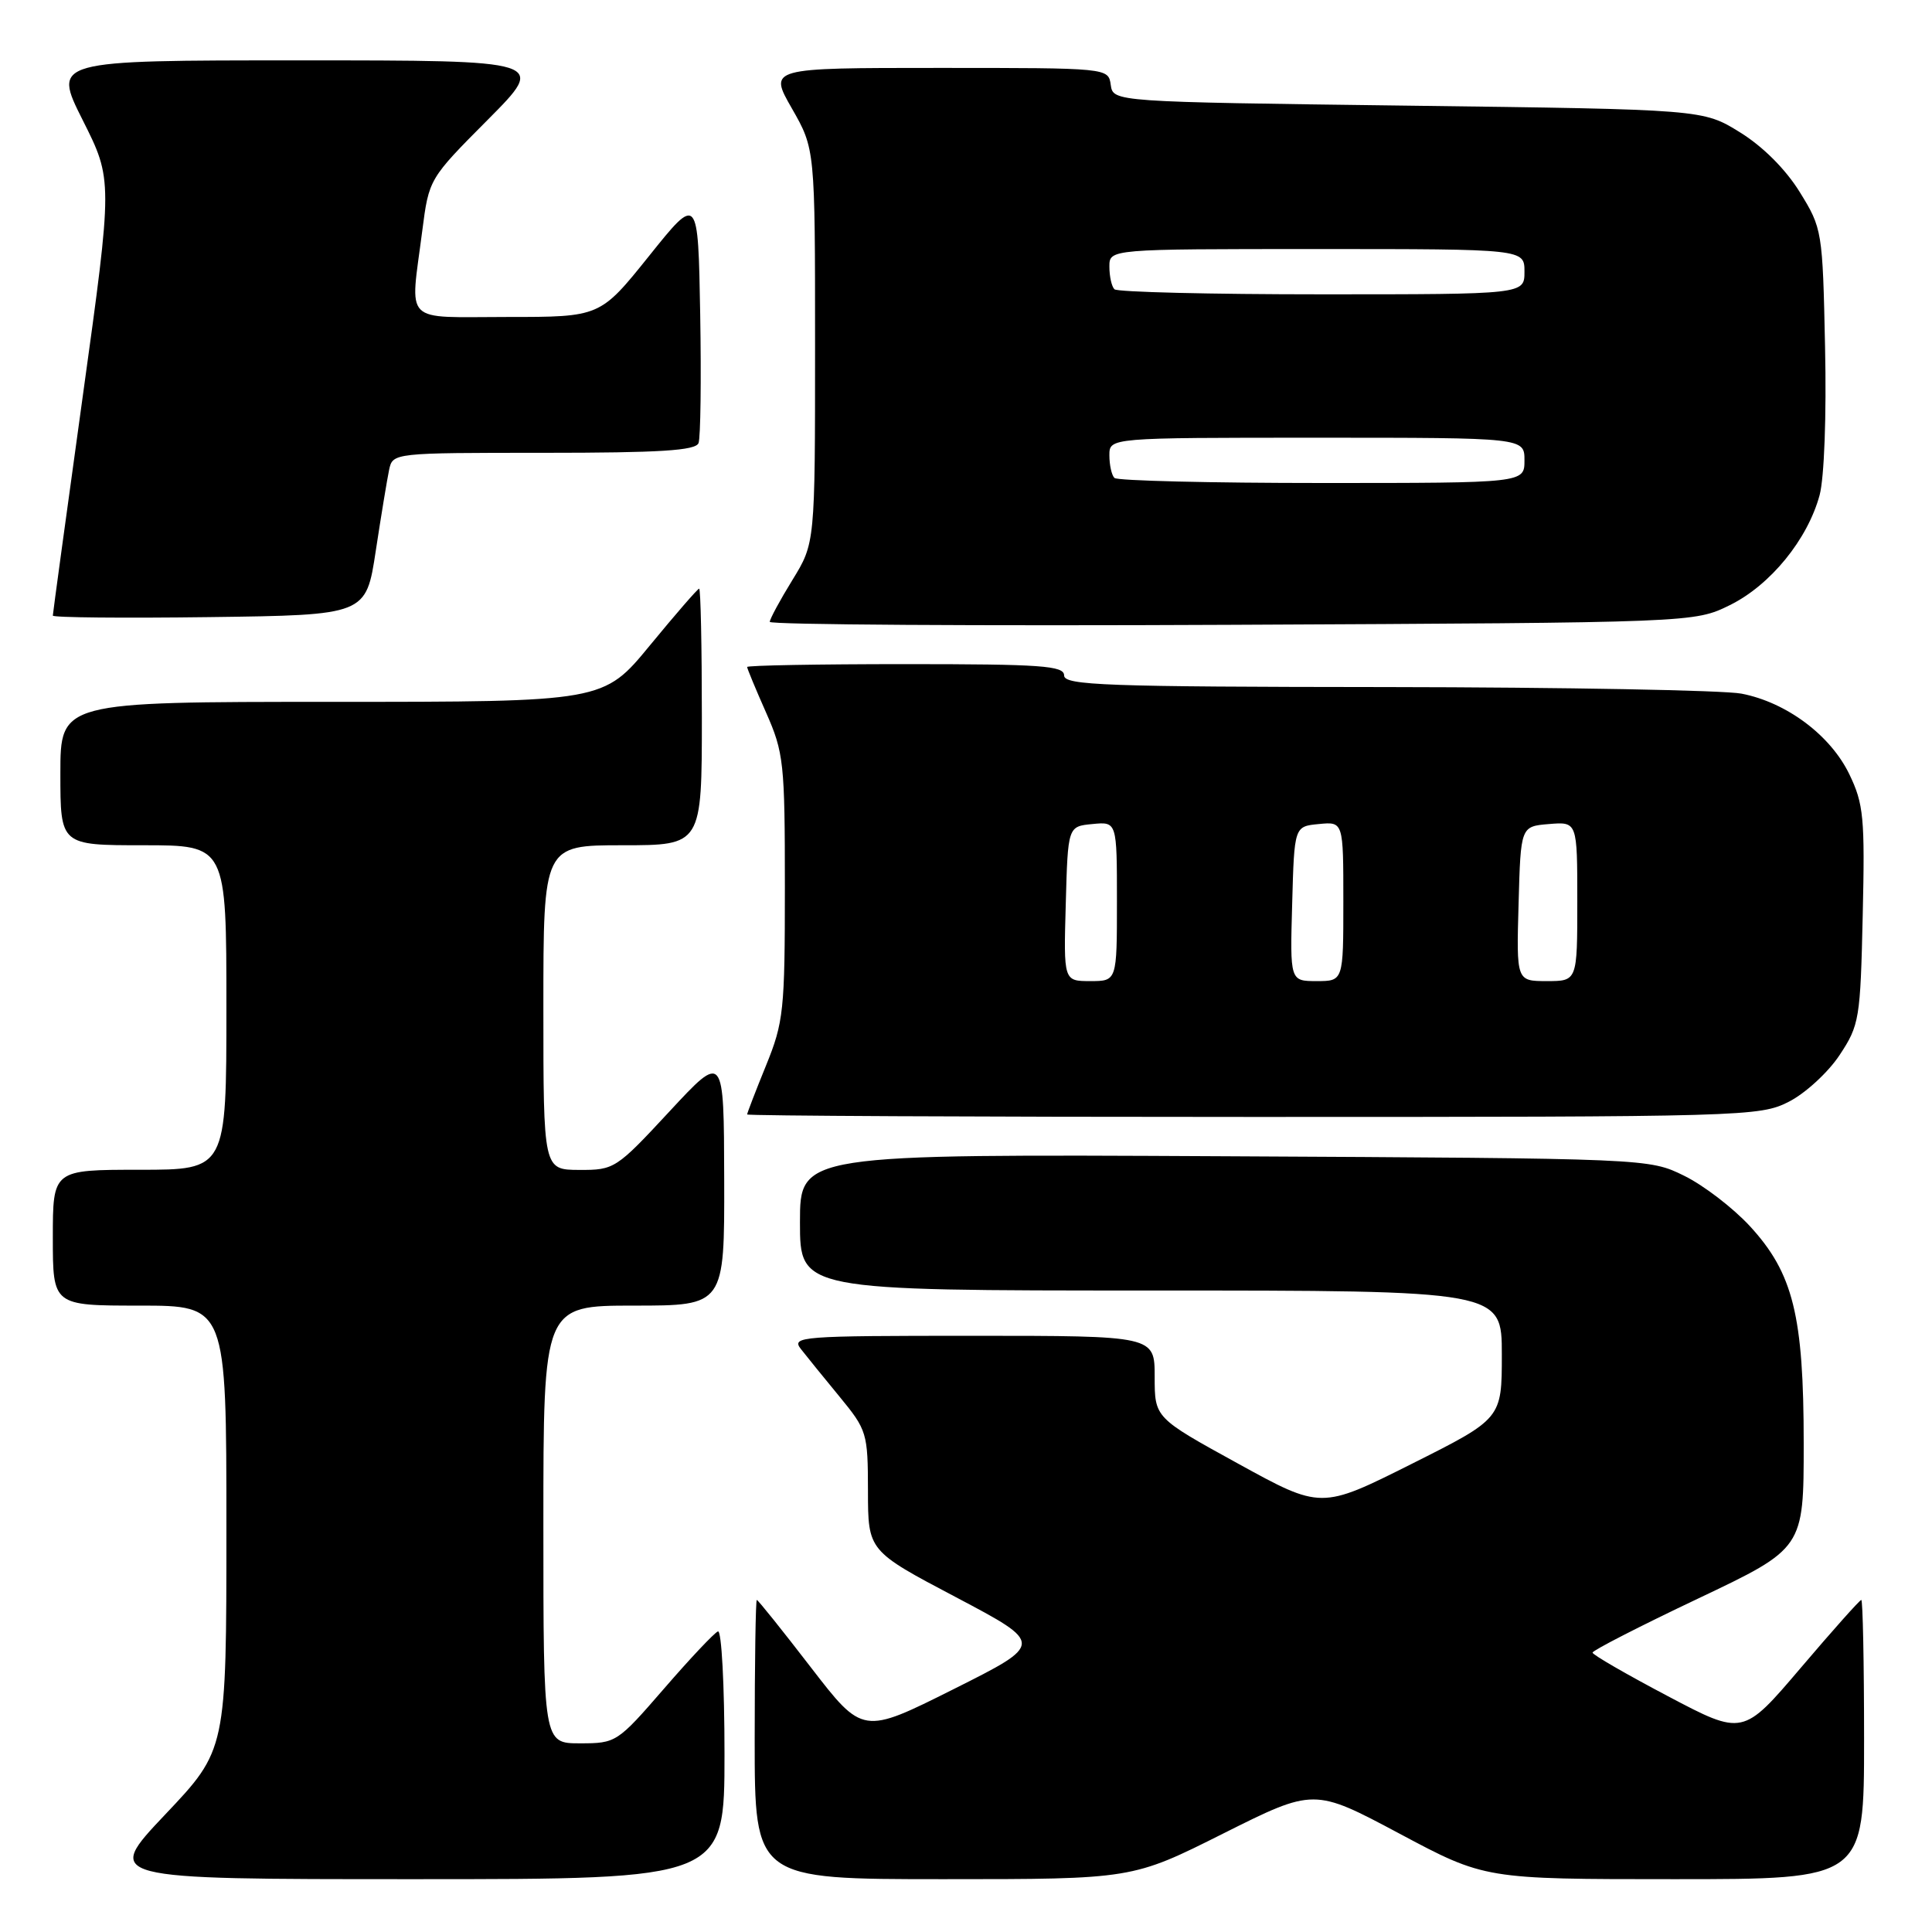 <?xml version="1.0" encoding="UTF-8" standalone="no"?>
<!DOCTYPE svg PUBLIC "-//W3C//DTD SVG 1.1//EN" "http://www.w3.org/Graphics/SVG/1.1/DTD/svg11.dtd" >
<svg xmlns="http://www.w3.org/2000/svg" xmlns:xlink="http://www.w3.org/1999/xlink" version="1.1" viewBox="0 0 256 256">
 <g >
 <path fill="currentColor"
d=" M 96.00 232.42 C 96.00 223.30 95.61 215.98 95.13 216.17 C 94.66 216.35 91.44 219.76 87.99 223.75 C 81.80 230.89 81.64 231.00 76.85 231.00 C 72.00 231.00 72.00 231.00 72.00 202.00 C 72.00 173.00 72.00 173.00 84.00 173.00 C 96.00 173.00 96.00 173.00 95.96 156.25 C 95.92 139.50 95.92 139.50 88.71 147.27 C 81.65 154.88 81.40 155.04 76.75 155.02 C 72.00 155.00 72.00 155.00 72.00 133.50 C 72.00 112.00 72.00 112.00 82.50 112.00 C 93.00 112.00 93.00 112.00 93.00 95.00 C 93.00 85.65 92.84 78.00 92.64 78.00 C 92.45 78.00 89.52 81.38 86.13 85.50 C 79.97 93.00 79.97 93.00 43.99 93.00 C 8.00 93.00 8.00 93.00 8.00 102.50 C 8.00 112.00 8.00 112.00 19.00 112.00 C 30.00 112.00 30.00 112.00 30.00 133.50 C 30.00 155.00 30.00 155.00 18.50 155.00 C 7.00 155.00 7.00 155.00 7.00 164.00 C 7.00 173.00 7.00 173.00 18.50 173.00 C 30.00 173.00 30.00 173.00 30.00 202.43 C 30.00 231.87 30.00 231.87 21.89 240.43 C 13.78 249.00 13.78 249.00 54.89 249.00 C 96.00 249.00 96.00 249.00 96.00 232.42 Z  M 162.07 242.96 C 174.11 236.93 174.11 236.93 185.43 242.96 C 196.75 249.00 196.75 249.00 221.87 249.00 C 247.00 249.00 247.00 249.00 247.00 230.50 C 247.00 220.32 246.83 212.00 246.63 212.00 C 246.43 212.00 242.82 216.05 238.61 221.00 C 230.95 230.00 230.95 230.00 221.00 224.75 C 215.52 221.86 211.03 219.27 211.02 218.98 C 211.01 218.70 217.30 215.47 225.00 211.82 C 239.00 205.17 239.00 205.17 239.00 191.27 C 239.00 174.32 237.61 168.70 231.85 162.45 C 229.64 160.06 225.74 157.06 223.17 155.80 C 218.50 153.50 218.50 153.50 162.25 153.21 C 106.00 152.92 106.00 152.92 106.00 161.96 C 106.00 171.00 106.00 171.00 152.50 171.00 C 199.00 171.00 199.00 171.00 199.00 179.49 C 199.00 187.98 199.00 187.98 187.02 193.99 C 175.05 199.99 175.05 199.99 164.02 193.92 C 153.00 187.86 153.00 187.86 153.00 182.43 C 153.00 177.00 153.00 177.00 128.88 177.00 C 106.05 177.00 104.83 177.09 106.12 178.75 C 106.87 179.71 109.17 182.55 111.24 185.06 C 114.88 189.49 115.00 189.87 115.01 197.56 C 115.02 205.50 115.02 205.50 126.69 211.65 C 138.35 217.81 138.35 217.81 126.34 223.83 C 114.32 229.85 114.32 229.85 107.44 220.93 C 103.66 216.02 100.44 212.00 100.28 212.00 C 100.13 212.00 100.00 220.32 100.00 230.50 C 100.00 249.00 100.00 249.00 125.02 249.00 C 150.03 249.00 150.03 249.00 162.07 242.96 Z  M 237.04 145.98 C 239.22 144.87 242.24 142.09 243.75 139.81 C 246.38 135.84 246.51 135.03 246.82 121.30 C 247.12 108.34 246.94 106.51 245.04 102.58 C 242.54 97.41 236.71 93.06 230.75 91.91 C 228.41 91.46 207.26 91.07 183.75 91.04 C 146.44 91.01 141.00 90.81 141.00 89.50 C 141.00 88.21 138.00 88.00 120.00 88.00 C 108.45 88.00 99.00 88.17 99.00 88.38 C 99.00 88.58 100.12 91.29 101.50 94.40 C 103.86 99.73 104.00 101.07 104.00 117.55 C 104.00 133.90 103.84 135.44 101.50 141.19 C 100.12 144.58 99.00 147.49 99.00 147.67 C 99.00 147.85 129.17 148.00 166.04 148.00 C 231.32 148.00 233.18 147.95 237.04 145.98 Z  M 229.22 80.18 C 234.59 77.53 239.52 71.48 241.11 65.60 C 241.72 63.32 242.03 55.05 241.83 46.00 C 241.51 30.57 241.45 30.26 238.47 25.44 C 236.60 22.42 233.58 19.40 230.55 17.53 C 225.66 14.50 225.66 14.50 186.58 14.00 C 147.50 13.50 147.50 13.50 147.18 11.25 C 146.86 9.00 146.86 9.00 124.36 9.00 C 101.85 9.00 101.85 9.00 104.93 14.37 C 108.00 19.74 108.00 19.74 108.00 45.86 C 108.00 71.97 108.00 71.97 105.00 76.85 C 103.35 79.53 102.00 82.03 102.00 82.40 C 102.00 82.78 129.56 82.95 163.25 82.79 C 224.50 82.50 224.50 82.50 229.22 80.18 Z  M 49.79 73.00 C 50.50 68.33 51.30 63.49 51.56 62.25 C 52.04 60.01 52.11 60.00 72.05 60.00 C 87.47 60.00 92.18 59.70 92.56 58.71 C 92.83 58.00 92.93 50.31 92.78 41.62 C 92.50 25.81 92.50 25.81 86.01 33.91 C 79.52 42.00 79.52 42.00 67.26 42.00 C 53.18 42.00 54.34 43.16 55.95 30.60 C 56.84 23.70 56.84 23.70 64.65 15.85 C 72.45 8.00 72.45 8.00 39.72 8.00 C 6.98 8.00 6.98 8.00 10.96 15.92 C 14.94 23.84 14.94 23.84 10.97 52.47 C 8.79 68.22 7.00 81.31 7.00 81.57 C 7.00 81.83 16.34 81.92 27.75 81.77 C 48.50 81.50 48.50 81.50 49.79 73.00 Z  M 141.22 119.75 C 141.50 109.50 141.50 109.50 144.75 109.19 C 148.00 108.87 148.00 108.87 148.00 119.44 C 148.00 130.00 148.00 130.00 144.47 130.00 C 140.93 130.00 140.93 130.00 141.22 119.75 Z  M 171.22 119.75 C 171.50 109.50 171.50 109.50 174.75 109.19 C 178.00 108.87 178.00 108.87 178.00 119.44 C 178.00 130.00 178.00 130.00 174.47 130.00 C 170.93 130.00 170.93 130.00 171.22 119.75 Z  M 201.22 119.75 C 201.50 109.50 201.50 109.50 205.25 109.19 C 209.00 108.88 209.00 108.88 209.00 119.44 C 209.00 130.00 209.00 130.00 204.97 130.00 C 200.93 130.00 200.93 130.00 201.22 119.75 Z  M 147.67 63.33 C 147.30 62.97 147.00 61.62 147.00 60.33 C 147.00 58.00 147.00 58.00 174.50 58.00 C 202.00 58.00 202.00 58.00 202.00 61.00 C 202.00 64.00 202.00 64.00 175.17 64.00 C 160.41 64.00 148.03 63.70 147.67 63.33 Z  M 147.67 38.33 C 147.30 37.97 147.00 36.62 147.00 35.33 C 147.00 33.00 147.00 33.00 174.50 33.00 C 202.00 33.00 202.00 33.00 202.00 36.00 C 202.00 39.00 202.00 39.00 175.17 39.00 C 160.41 39.00 148.03 38.70 147.67 38.33 Z "/>
</g>
</svg>